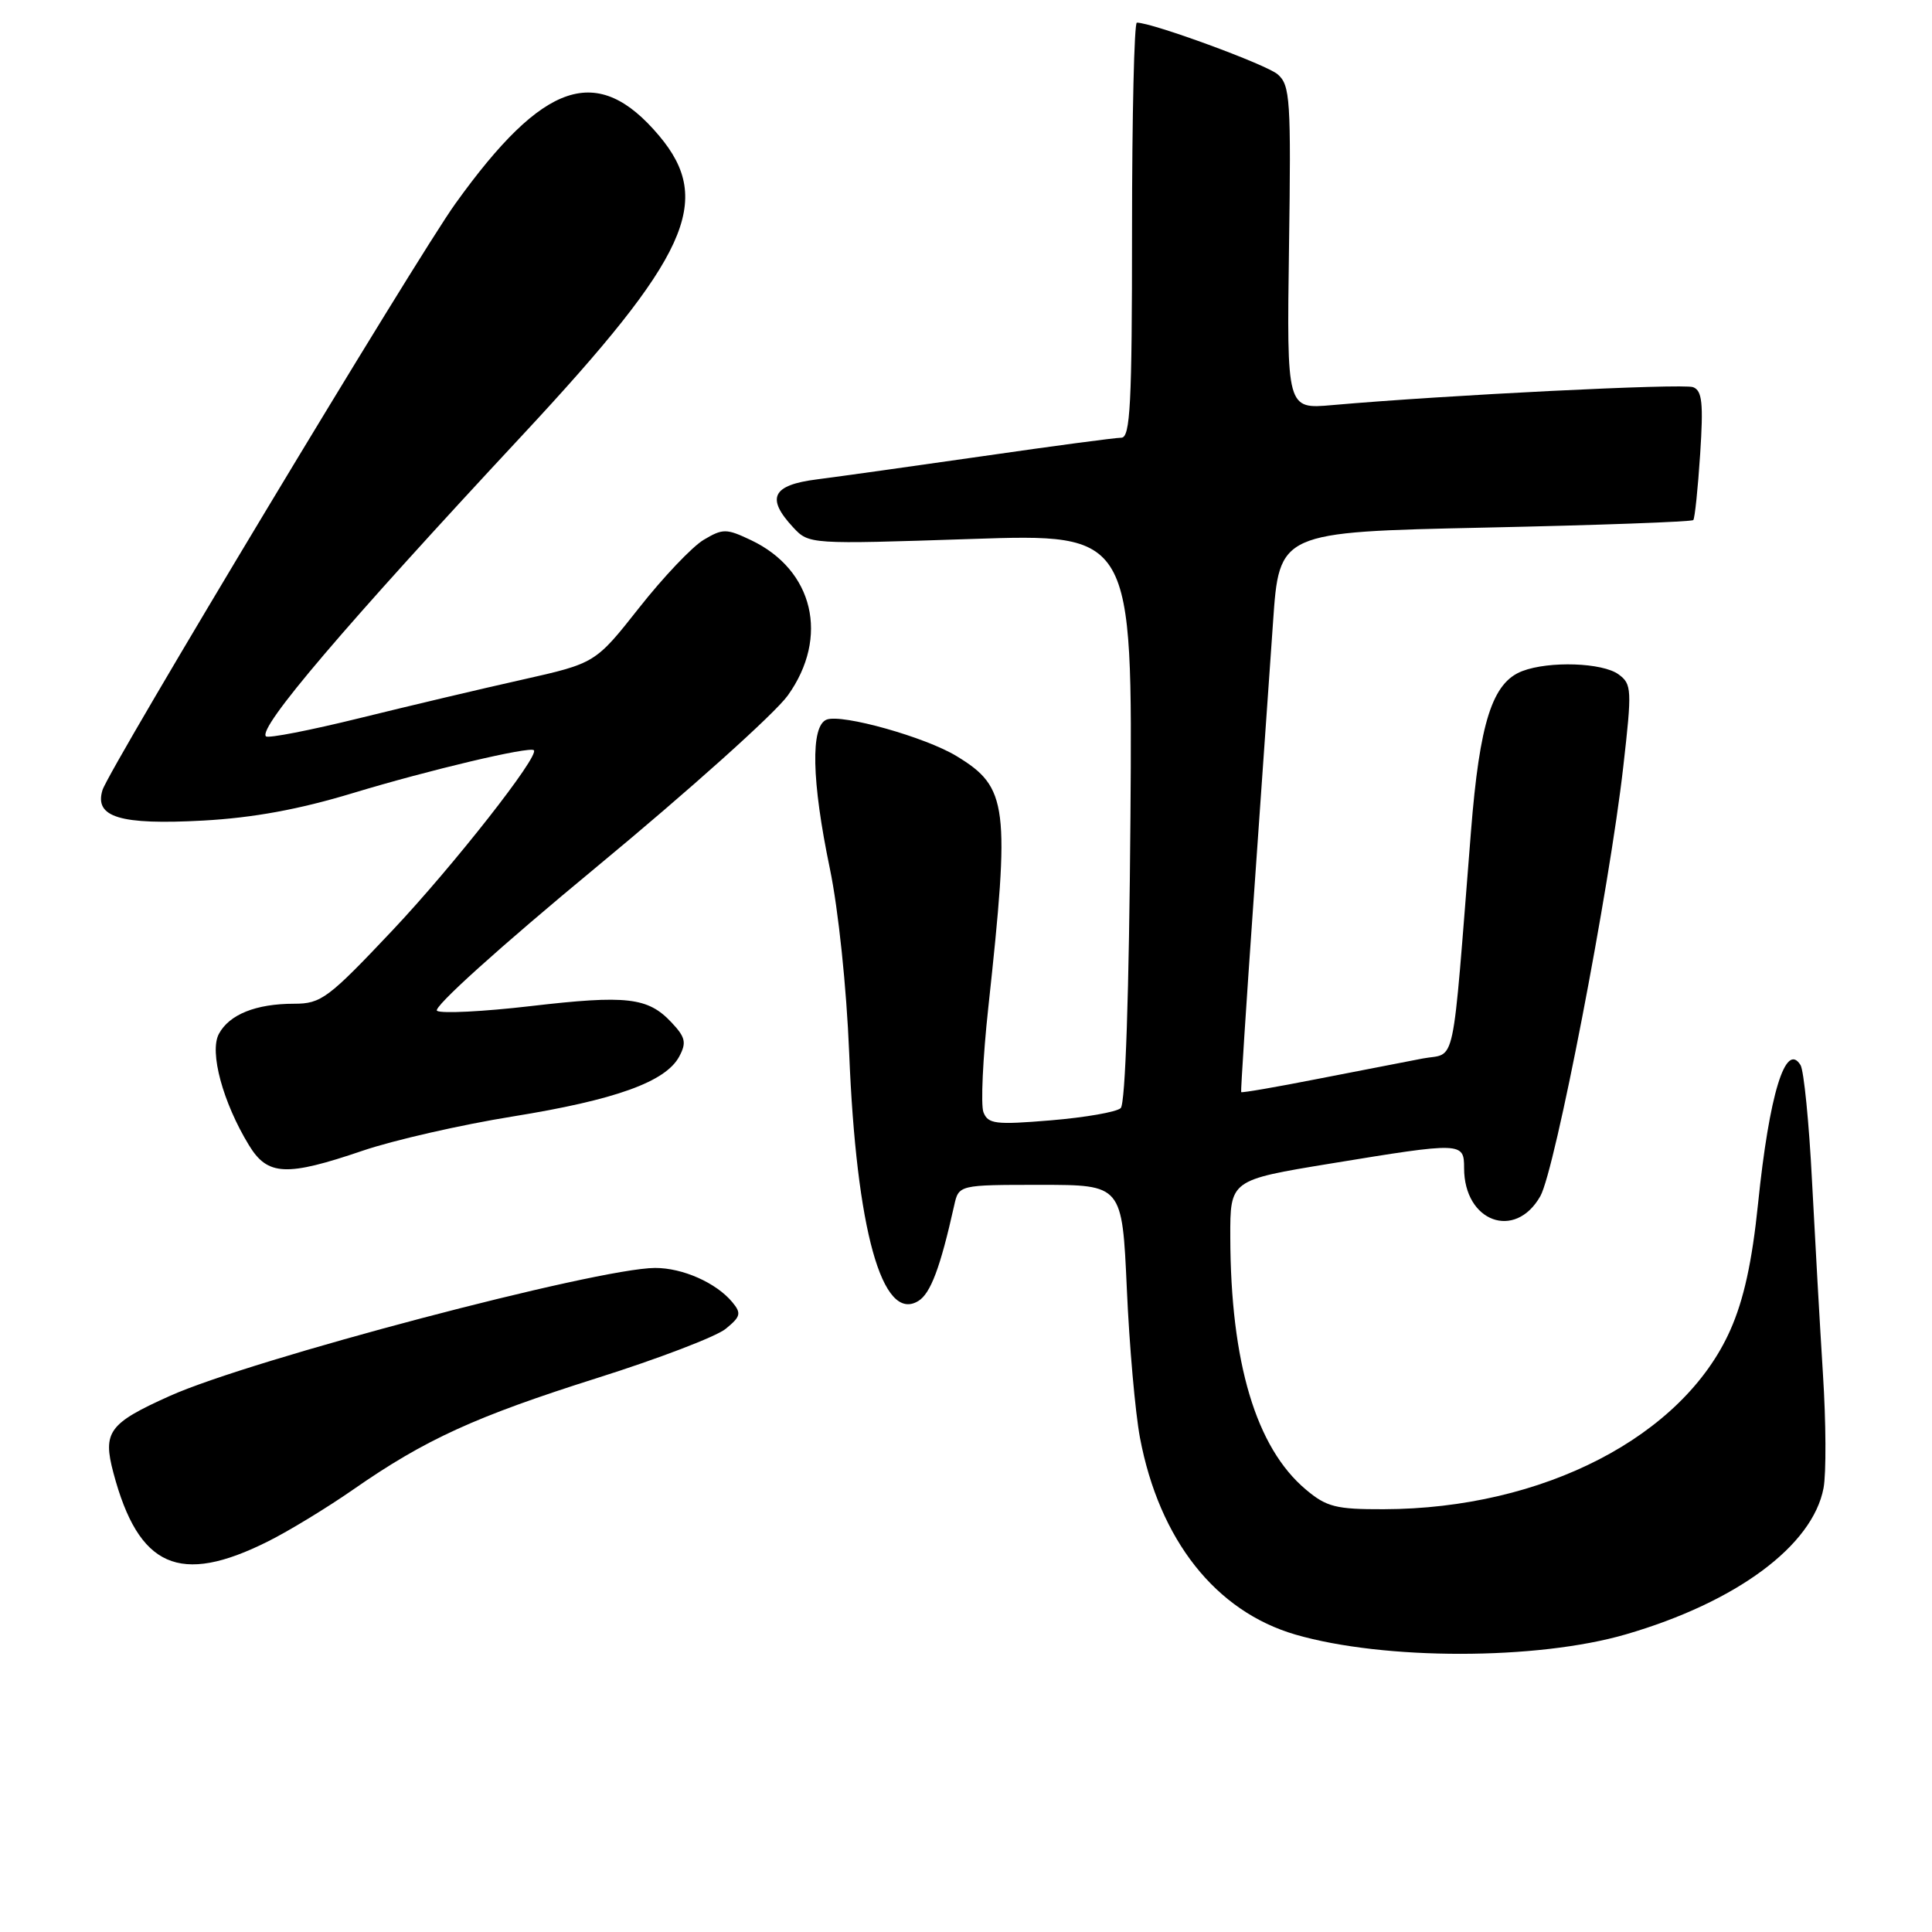 <?xml version="1.0" encoding="UTF-8" standalone="no"?>
<!DOCTYPE svg PUBLIC "-//W3C//DTD SVG 1.1//EN" "http://www.w3.org/Graphics/SVG/1.1/DTD/svg11.dtd" >
<svg xmlns="http://www.w3.org/2000/svg" xmlns:xlink="http://www.w3.org/1999/xlink" version="1.1" viewBox="0 0 256 256">
 <g >
 <path fill="currentColor"
d=" M 215.44 216.56 C 230.08 212.30 240.19 204.81 241.63 197.17 C 241.99 195.24 241.96 188.45 241.55 182.08 C 241.15 175.71 240.50 164.18 240.10 156.47 C 239.71 148.75 239.02 141.85 238.58 141.13 C 236.60 137.93 234.44 144.99 232.95 159.50 C 232.16 167.21 231.06 172.22 229.28 176.23 C 223.03 190.34 204.47 199.93 183.33 199.98 C 177.03 200.00 175.77 199.68 173.03 197.37 C 166.43 191.82 163.06 180.57 163.02 163.93 C 163.00 156.36 163.00 156.36 176.29 154.18 C 193.74 151.32 194.00 151.32 194.00 154.78 C 194.00 161.90 200.76 164.39 204.10 158.50 C 206.06 155.06 213.25 117.81 215.09 101.61 C 216.26 91.35 216.22 90.64 214.47 89.36 C 212.35 87.80 205.29 87.56 201.72 88.92 C 197.74 90.43 196.06 95.69 194.91 110.19 C 192.33 142.59 193.02 139.40 188.50 140.26 C 186.30 140.68 180.02 141.90 174.55 142.97 C 169.07 144.05 164.53 144.83 164.46 144.71 C 164.39 144.60 165.12 133.25 166.09 119.50 C 167.06 105.75 168.22 89.10 168.68 82.50 C 169.50 70.50 169.50 70.50 196.75 69.91 C 211.74 69.59 224.17 69.14 224.37 68.91 C 224.57 68.69 224.98 64.76 225.28 60.18 C 225.72 53.41 225.55 51.76 224.34 51.30 C 223.00 50.79 191.56 52.35 176.50 53.68 C 170.50 54.21 170.50 54.21 170.80 32.81 C 171.08 13.21 170.96 11.28 169.30 9.85 C 167.79 8.54 152.68 3.00 150.64 3.00 C 150.29 3.00 150.00 15.38 150.00 30.50 C 150.00 53.56 149.77 58.00 148.58 58.00 C 147.80 58.00 139.59 59.09 130.33 60.43 C 121.07 61.76 111.14 63.15 108.25 63.52 C 102.32 64.27 101.47 65.98 105.10 69.88 C 107.19 72.12 107.25 72.13 128.63 71.42 C 150.07 70.70 150.07 70.70 149.79 108.30 C 149.61 131.70 149.12 146.25 148.50 146.83 C 147.95 147.35 143.79 148.07 139.25 148.45 C 131.90 149.06 130.92 148.94 130.31 147.37 C 129.94 146.40 130.23 140.18 130.95 133.55 C 133.86 106.72 133.56 104.33 126.77 100.20 C 122.65 97.68 111.57 94.57 109.54 95.35 C 107.38 96.17 107.54 103.47 109.96 115.09 C 111.09 120.51 112.17 130.87 112.52 139.50 C 113.46 162.97 116.90 175.32 121.68 172.39 C 123.31 171.40 124.60 167.95 126.43 159.75 C 127.04 157.00 127.04 157.00 137.87 157.00 C 148.69 157.00 148.69 157.00 149.31 170.75 C 149.64 178.31 150.43 187.20 151.05 190.50 C 153.61 204.06 161.08 213.51 171.65 216.59 C 183.40 220.00 203.67 219.99 215.44 216.56 Z  M 35.50 204.25 C 38.25 202.88 43.36 199.77 46.85 197.34 C 56.35 190.73 62.99 187.70 79.17 182.58 C 87.25 180.03 94.88 177.11 96.14 176.09 C 98.15 174.46 98.26 174.02 97.04 172.55 C 94.90 169.97 90.45 168.00 86.80 168.01 C 79.16 168.03 33.23 180.14 22.50 184.97 C 14.41 188.60 13.58 189.73 15.03 195.17 C 18.36 207.70 23.79 210.11 35.50 204.25 Z  M 48.07 152.47 C 52.16 151.08 61.09 149.04 67.93 147.94 C 81.56 145.74 88.20 143.35 90.00 140.00 C 90.99 138.15 90.83 137.44 88.96 135.46 C 85.85 132.15 83.05 131.83 70.26 133.32 C 64.07 134.04 58.51 134.32 57.91 133.94 C 57.27 133.55 66.22 125.48 79.04 114.88 C 91.27 104.77 102.68 94.54 104.39 92.15 C 109.92 84.42 107.81 75.51 99.51 71.57 C 96.24 70.02 95.78 70.02 93.24 71.53 C 91.73 72.43 87.89 76.47 84.70 80.52 C 78.89 87.88 78.89 87.88 69.20 90.06 C 63.86 91.25 54.16 93.55 47.63 95.16 C 41.10 96.77 35.52 97.86 35.24 97.57 C 34.14 96.47 45.58 83.04 69.26 57.62 C 91.24 34.02 94.61 26.63 87.34 17.99 C 79.17 8.29 72.05 10.66 60.33 27.00 C 55.17 34.18 14.46 101.84 13.58 104.69 C 12.47 108.29 15.90 109.33 26.92 108.73 C 33.58 108.36 39.64 107.25 46.82 105.07 C 56.82 102.04 70.20 98.87 70.74 99.41 C 71.50 100.17 60.07 114.72 52.03 123.25 C 43.49 132.30 42.55 133.00 38.98 133.00 C 33.91 133.00 30.38 134.42 29.00 137.00 C 27.72 139.39 29.53 146.08 32.99 151.75 C 35.46 155.81 37.94 155.92 48.07 152.47 Z "/>
</g>
</svg>